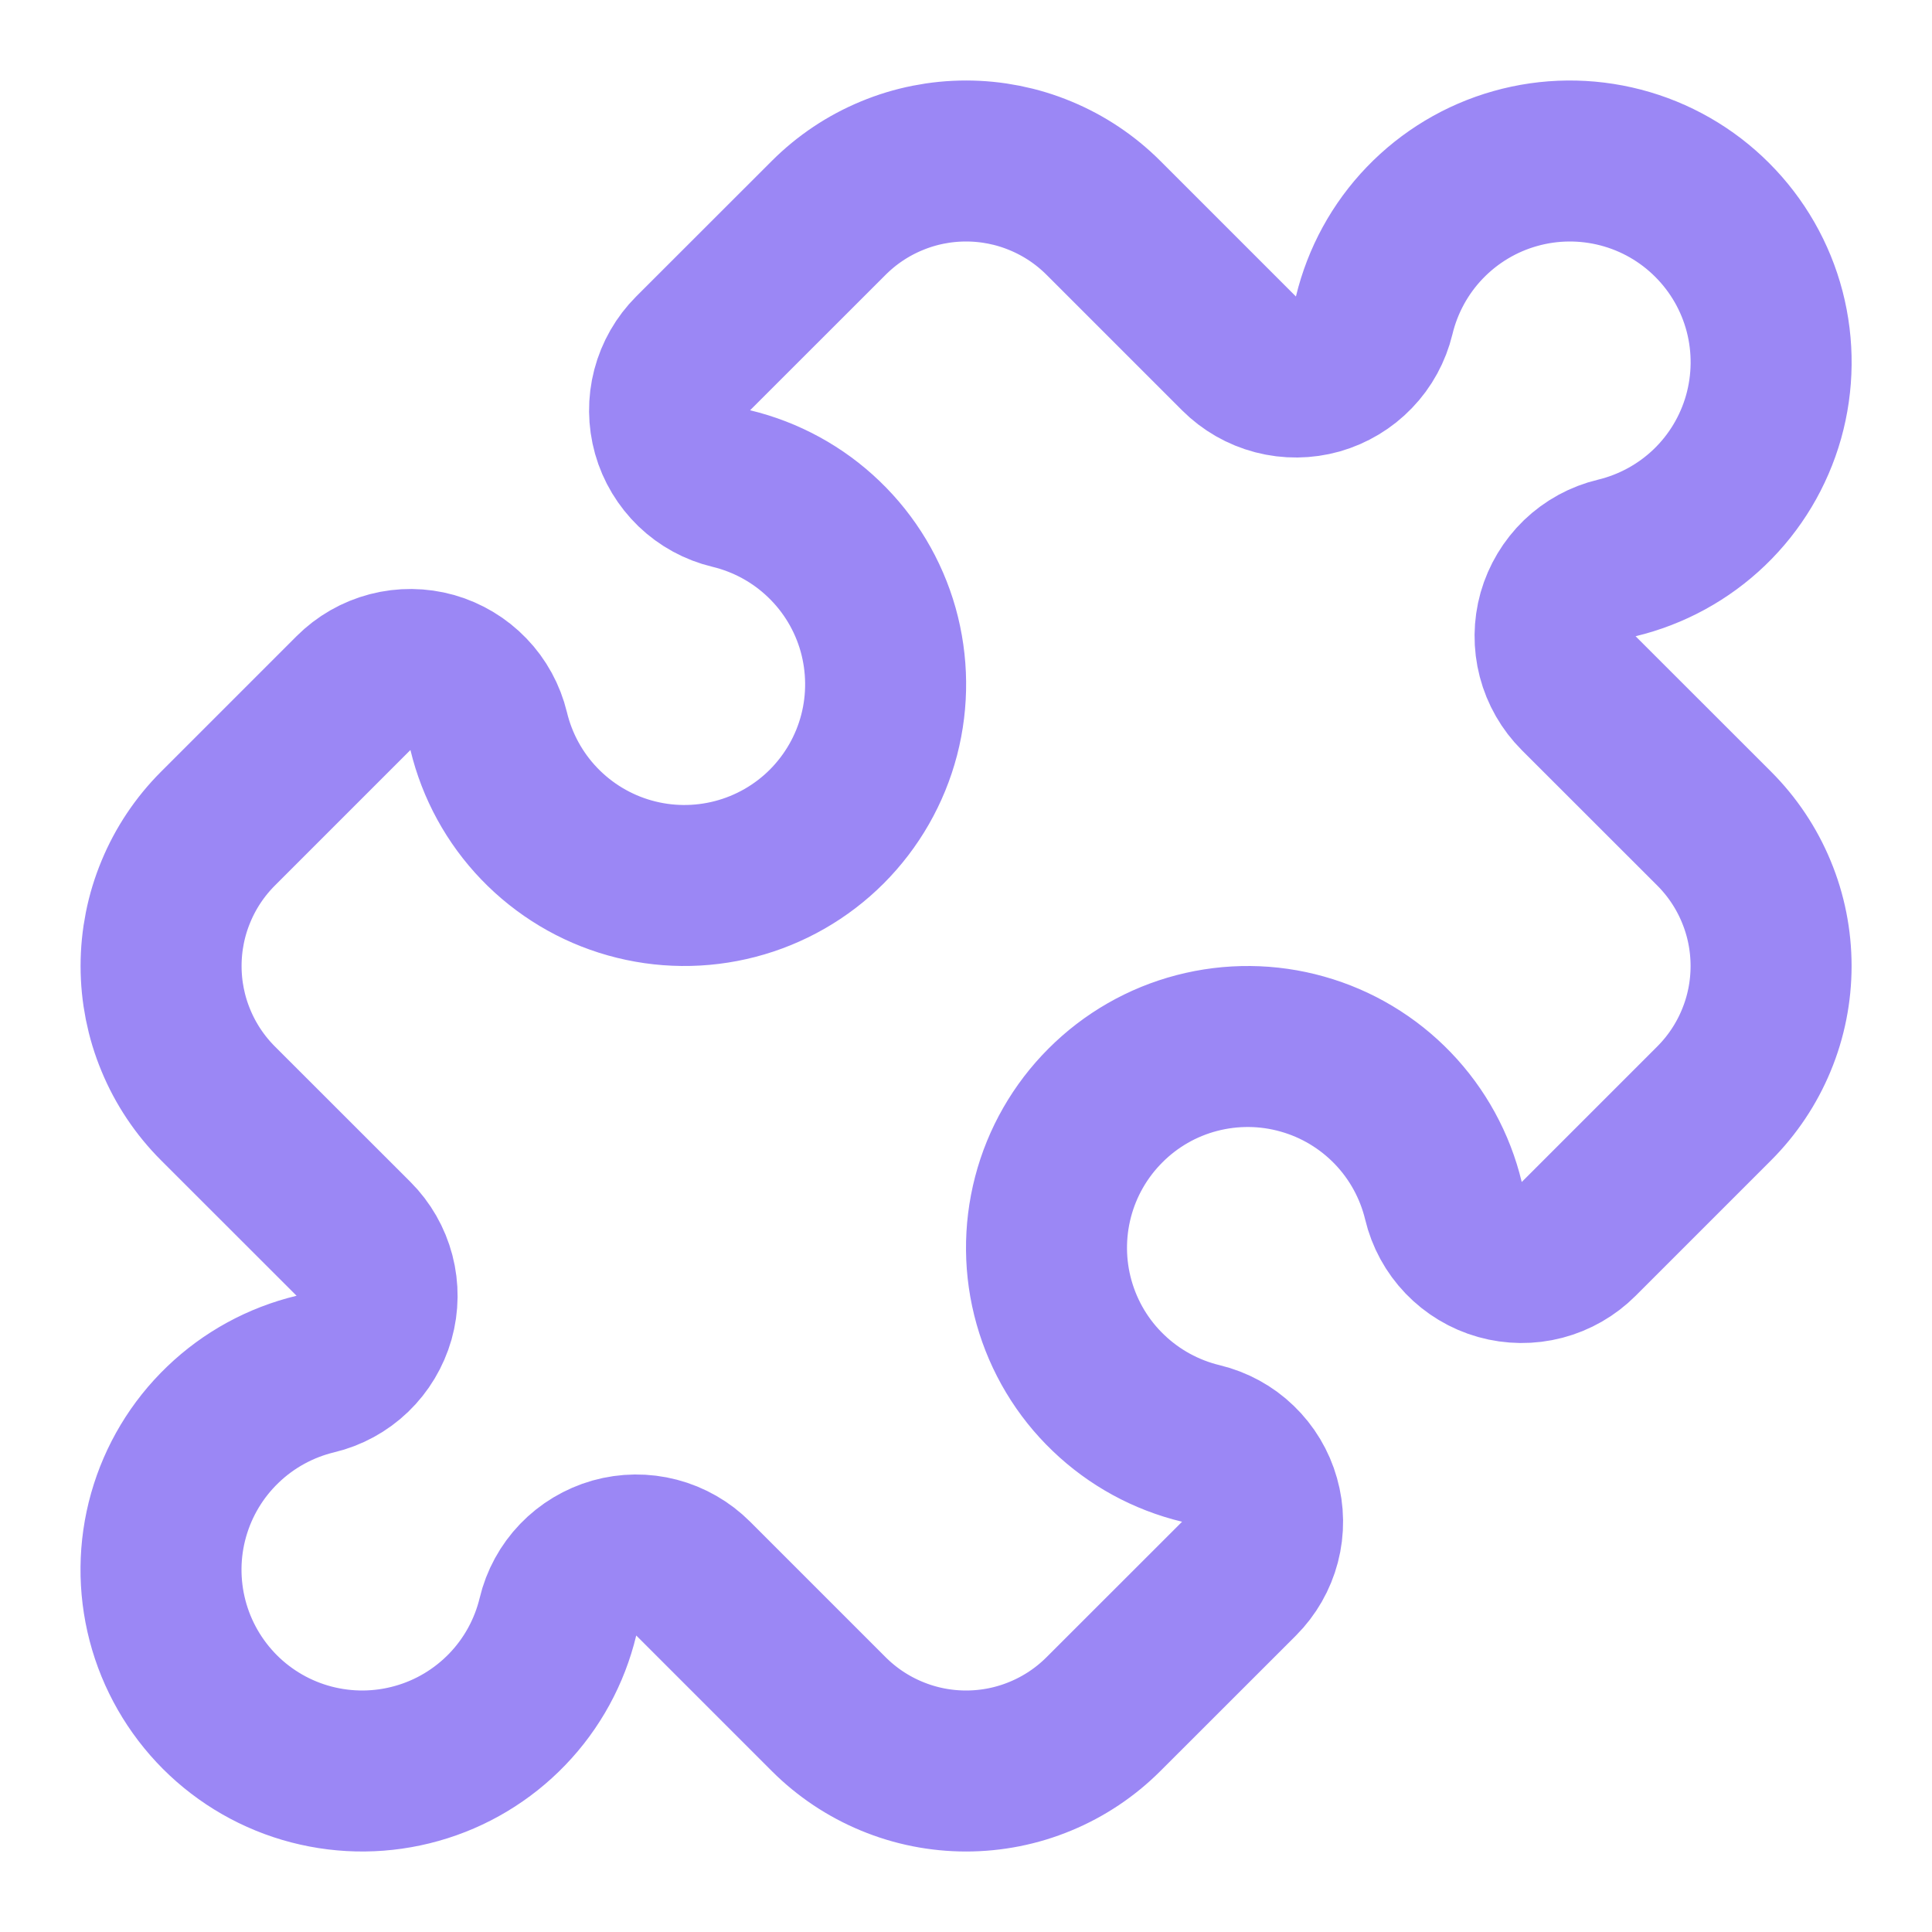 <svg width="24" height="24" viewBox="0 0 24 24" fill="none" xmlns="http://www.w3.org/2000/svg">
<path d="M15.391 4.39C15.517 4.516 15.674 4.606 15.846 4.651C16.018 4.696 16.199 4.694 16.37 4.646C16.541 4.597 16.696 4.504 16.819 4.376C16.943 4.248 17.029 4.089 17.071 3.916C17.175 3.484 17.392 3.087 17.7 2.767C18.008 2.447 18.396 2.214 18.823 2.094C19.251 1.973 19.703 1.969 20.133 2.081C20.563 2.193 20.956 2.418 21.27 2.733C21.584 3.047 21.809 3.439 21.921 3.869C22.033 4.299 22.028 4.751 21.908 5.179C21.787 5.607 21.555 5.995 21.234 6.303C20.914 6.61 20.517 6.827 20.085 6.931C19.912 6.972 19.753 7.059 19.625 7.182C19.497 7.306 19.404 7.461 19.355 7.632C19.307 7.803 19.305 7.984 19.35 8.156C19.395 8.328 19.485 8.485 19.611 8.611L21.294 10.293C21.518 10.517 21.696 10.783 21.817 11.076C21.939 11.369 22.001 11.683 22.001 12C22.001 12.317 21.939 12.631 21.817 12.924C21.696 13.217 21.518 13.483 21.294 13.707L19.611 15.39C19.485 15.516 19.328 15.606 19.156 15.651C18.984 15.696 18.803 15.694 18.632 15.646C18.461 15.598 18.305 15.504 18.182 15.376C18.059 15.248 17.972 15.089 17.931 14.916C17.827 14.484 17.61 14.087 17.302 13.767C16.994 13.447 16.606 13.214 16.178 13.094C15.751 12.973 15.298 12.969 14.868 13.081C14.438 13.193 14.046 13.418 13.732 13.733C13.418 14.047 13.193 14.439 13.081 14.869C12.969 15.299 12.973 15.751 13.094 16.179C13.215 16.607 13.447 16.995 13.768 17.302C14.088 17.61 14.485 17.827 14.917 17.931C15.09 17.973 15.249 18.059 15.377 18.183C15.505 18.306 15.598 18.461 15.646 18.632C15.695 18.803 15.697 18.984 15.652 19.156C15.607 19.328 15.517 19.485 15.391 19.611L13.708 21.293C13.484 21.517 13.218 21.695 12.925 21.816C12.632 21.938 12.318 22 12.001 22C11.684 22 11.37 21.938 11.077 21.816C10.784 21.695 10.518 21.517 10.294 21.293L8.611 19.61C8.485 19.484 8.328 19.394 8.156 19.349C7.984 19.304 7.803 19.306 7.632 19.354C7.461 19.403 7.305 19.496 7.182 19.624C7.059 19.752 6.972 19.911 6.931 20.084C6.827 20.516 6.61 20.913 6.302 21.233C5.994 21.553 5.606 21.786 5.178 21.906C4.75 22.027 4.298 22.031 3.868 21.919C3.438 21.807 3.046 21.582 2.732 21.268C2.418 20.953 2.193 20.561 2.081 20.131C1.969 19.701 1.973 19.249 2.094 18.821C2.215 18.393 2.447 18.006 2.768 17.698C3.088 17.39 3.485 17.173 3.917 17.069C4.09 17.028 4.249 16.941 4.377 16.818C4.505 16.695 4.598 16.539 4.647 16.368C4.695 16.197 4.697 16.016 4.652 15.844C4.607 15.672 4.517 15.515 4.391 15.389L2.708 13.707C2.484 13.483 2.306 13.217 2.185 12.924C2.063 12.631 2.001 12.317 2.001 12C2.001 11.683 2.063 11.369 2.185 11.076C2.306 10.783 2.484 10.517 2.708 10.293L4.391 8.61C4.517 8.484 4.674 8.394 4.846 8.349C5.018 8.304 5.199 8.306 5.37 8.354C5.541 8.403 5.696 8.496 5.819 8.624C5.943 8.752 6.029 8.911 6.071 9.084C6.175 9.516 6.392 9.913 6.7 10.233C7.008 10.553 7.396 10.786 7.823 10.906C8.251 11.027 8.703 11.031 9.133 10.919C9.563 10.807 9.956 10.582 10.27 10.268C10.584 9.953 10.809 9.561 10.921 9.131C11.033 8.701 11.028 8.249 10.908 7.821C10.787 7.393 10.555 7.006 10.234 6.698C9.914 6.39 9.517 6.173 9.085 6.069C8.912 6.028 8.753 5.941 8.625 5.818C8.497 5.694 8.403 5.539 8.355 5.368C8.307 5.197 8.305 5.016 8.35 4.844C8.395 4.672 8.485 4.515 8.611 4.389L10.294 2.707C10.518 2.483 10.784 2.305 11.077 2.184C11.37 2.062 11.684 2 12.001 2C12.318 2 12.632 2.062 12.925 2.184C13.218 2.305 13.484 2.483 13.708 2.707L15.391 4.39Z" stroke="#9B87F5" stroke-width="2" stroke-linecap="round" stroke-linejoin="round"/>
</svg>
